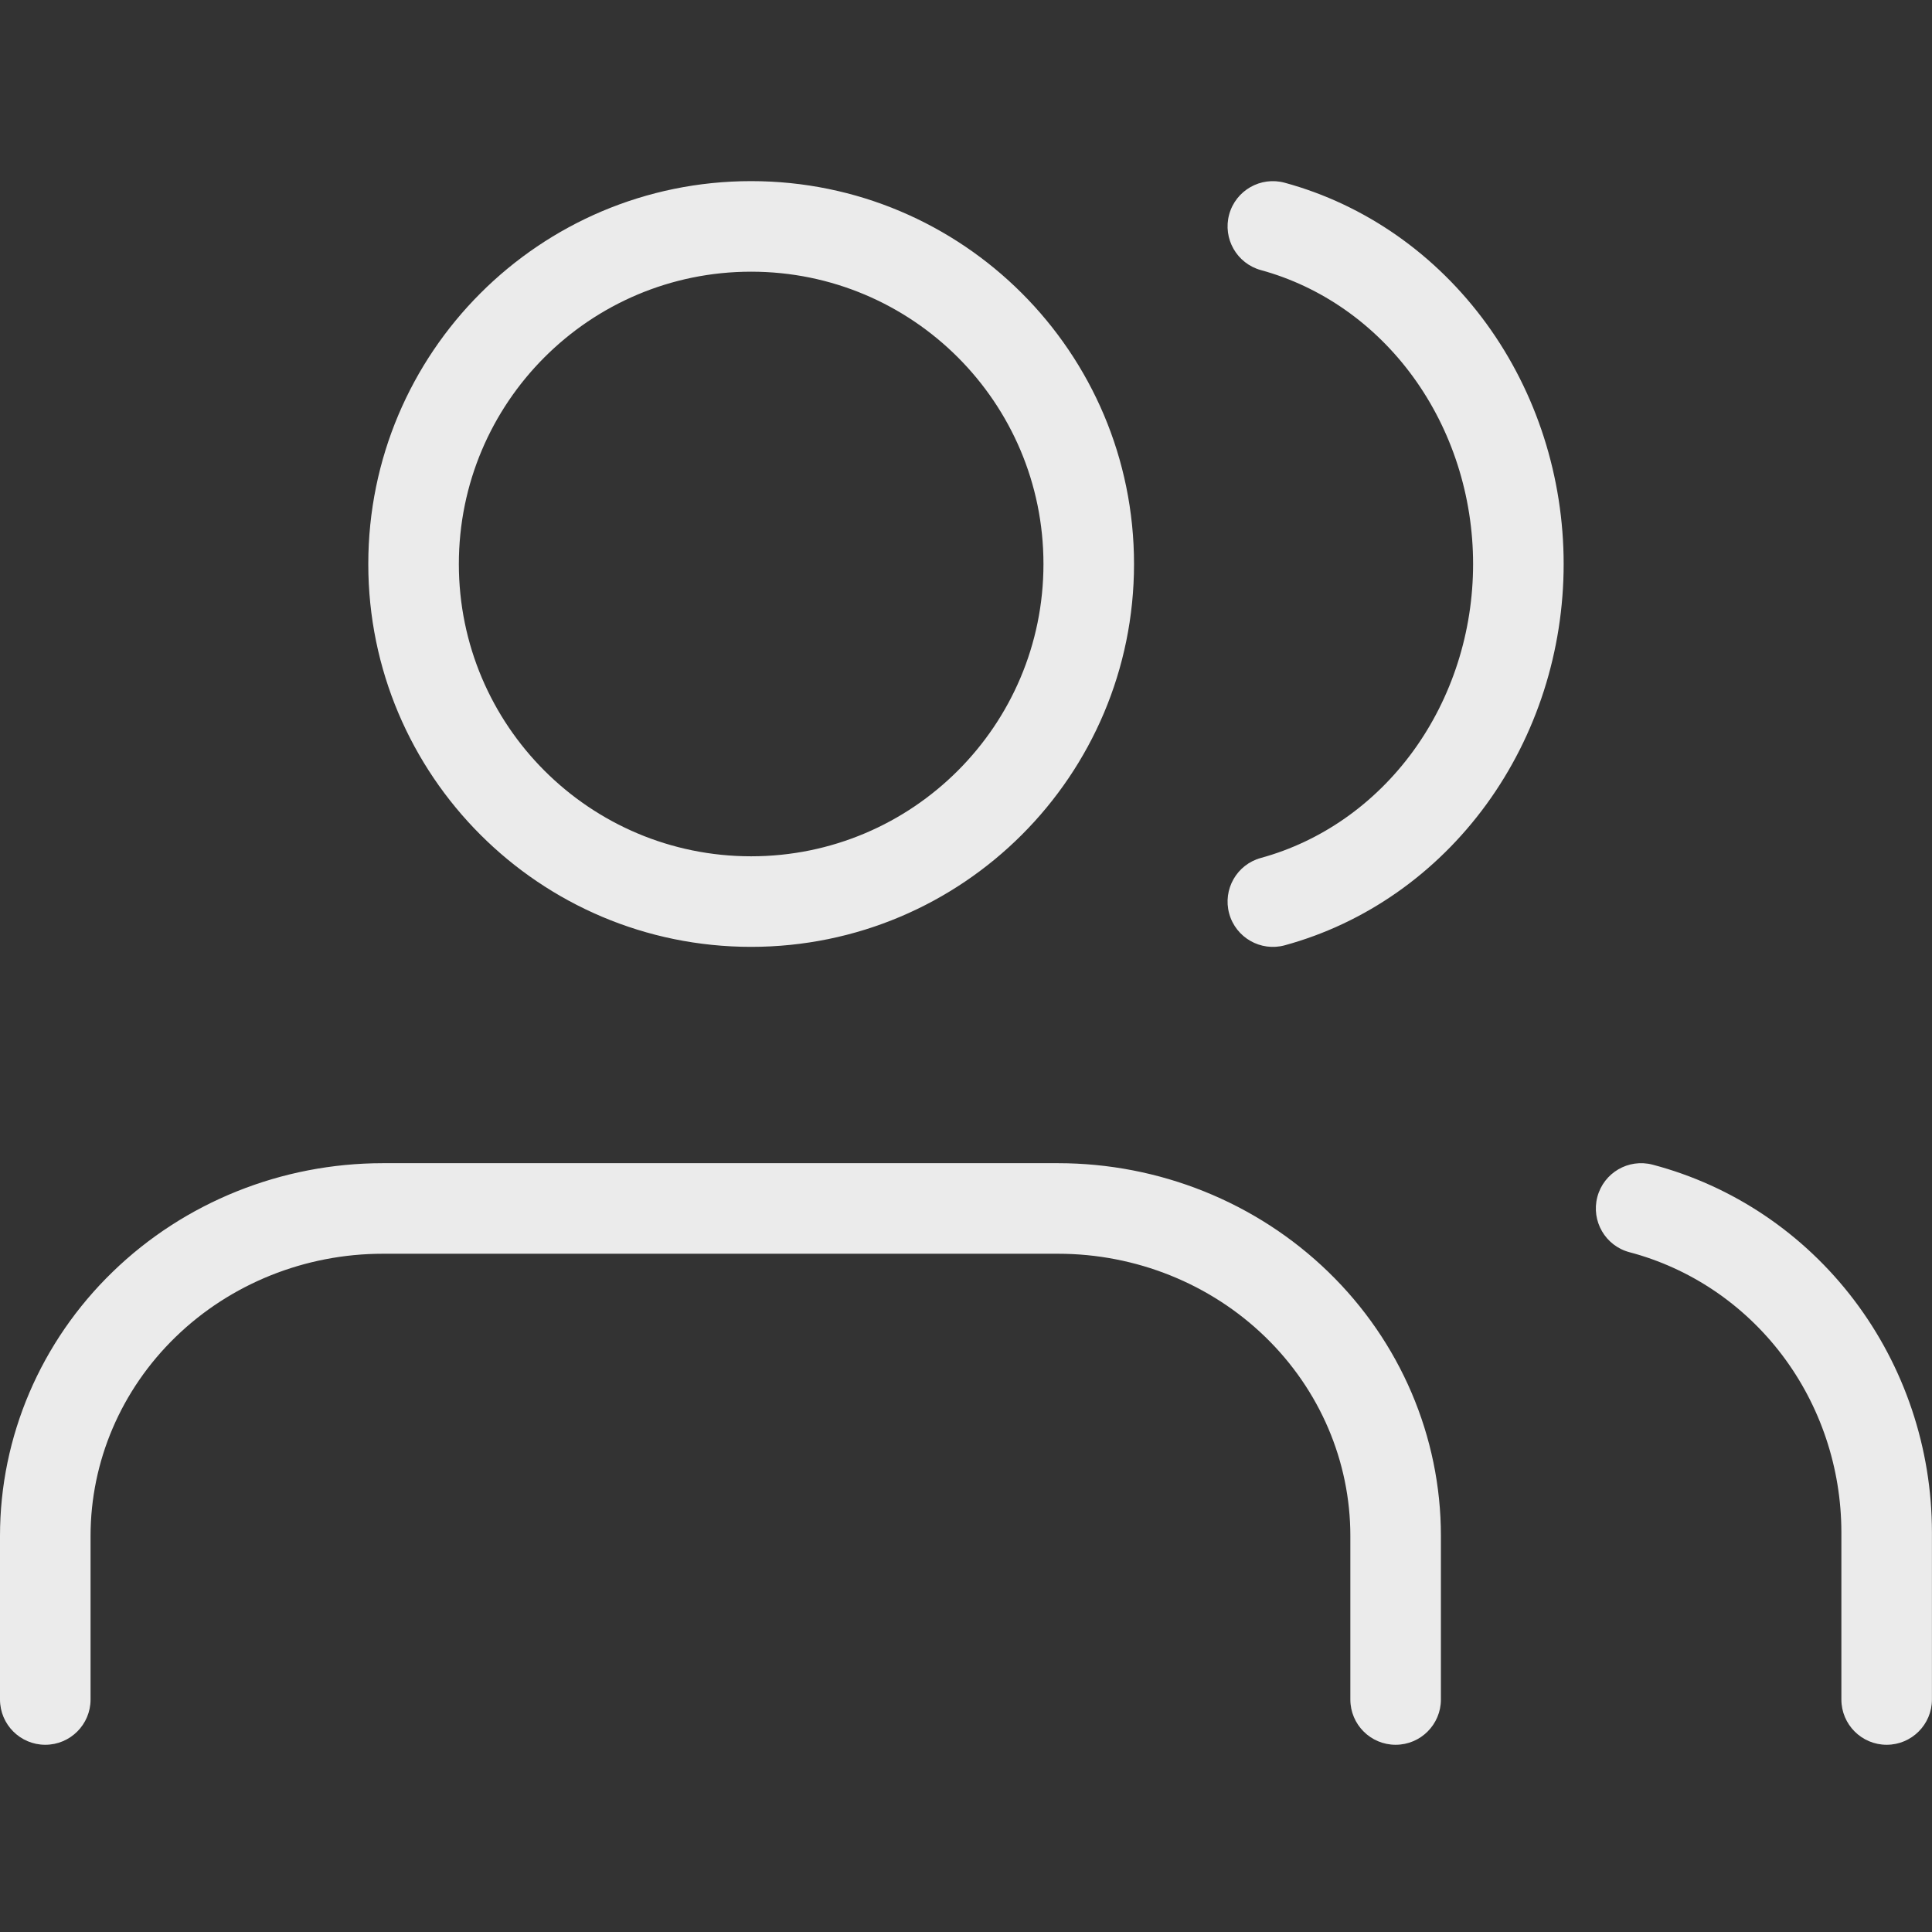 <svg width="32" height="32" viewBox="0 0 32 32" fill="none" xmlns="http://www.w3.org/2000/svg">
<rect x="0" y="0" width="32" height="32" fill="#333333" stroke="none"/>
<path fill-rule="evenodd" clip-rule="evenodd" d="M21.28 3.027C20.881 2.918 20.468 3.153 20.359 3.552C20.25 3.952 20.485 4.364 20.885 4.474C21.877 4.745 22.766 5.363 23.407 6.244C24.047 7.125 24.399 8.215 24.399 9.342C24.399 10.469 24.047 11.559 23.407 12.44C22.766 13.32 21.877 13.938 20.885 14.21C20.485 14.319 20.25 14.731 20.359 15.131C20.468 15.53 20.881 15.766 21.28 15.657C22.615 15.292 23.787 14.466 24.62 13.322C25.452 12.178 25.899 10.778 25.899 9.342C25.899 7.906 25.452 6.505 24.62 5.361C23.787 4.217 22.615 3.391 21.28 3.027ZM7.6 9.342C7.6 6.668 9.767 4.5 12.441 4.5C15.115 4.5 17.283 6.668 17.283 9.342C17.283 12.015 15.115 14.183 12.441 14.183C9.767 14.183 7.6 12.015 7.6 9.342ZM12.441 3C8.939 3 6.1 5.839 6.1 9.342C6.1 12.844 8.939 15.683 12.441 15.683C15.944 15.683 18.783 12.844 18.783 9.342C18.783 5.839 15.944 3 12.441 3ZM6.341 19.266C4.667 19.266 3.056 19.911 1.866 21.066C0.674 22.221 0 23.794 0 25.438V28.149C0 28.563 0.336 28.899 0.75 28.899C1.164 28.899 1.5 28.563 1.5 28.149V25.438C1.5 24.207 2.004 23.021 2.91 22.143C3.816 21.264 5.05 20.766 6.341 20.766H17.524C18.816 20.766 20.05 21.264 20.956 22.143C21.862 23.021 22.366 24.207 22.366 25.438V28.149C22.366 28.563 22.702 28.899 23.116 28.899C23.53 28.899 23.866 28.563 23.866 28.149V25.438C23.866 23.794 23.192 22.221 22 21.066C20.809 19.911 19.199 19.266 17.524 19.266H6.341ZM26.457 19.825C26.563 19.424 26.973 19.185 27.374 19.291C28.701 19.641 29.874 20.431 30.71 21.534C31.545 22.636 31.998 23.988 31.999 25.378L31.999 25.378V28.149C31.999 28.563 31.663 28.899 31.249 28.899C30.835 28.899 30.499 28.563 30.499 28.149V25.379C30.498 24.313 30.151 23.279 29.515 22.44C28.878 21.601 27.99 21.005 26.991 20.741C26.59 20.636 26.352 20.225 26.457 19.825Z" fill="#EBEBEB"/>
</svg>
